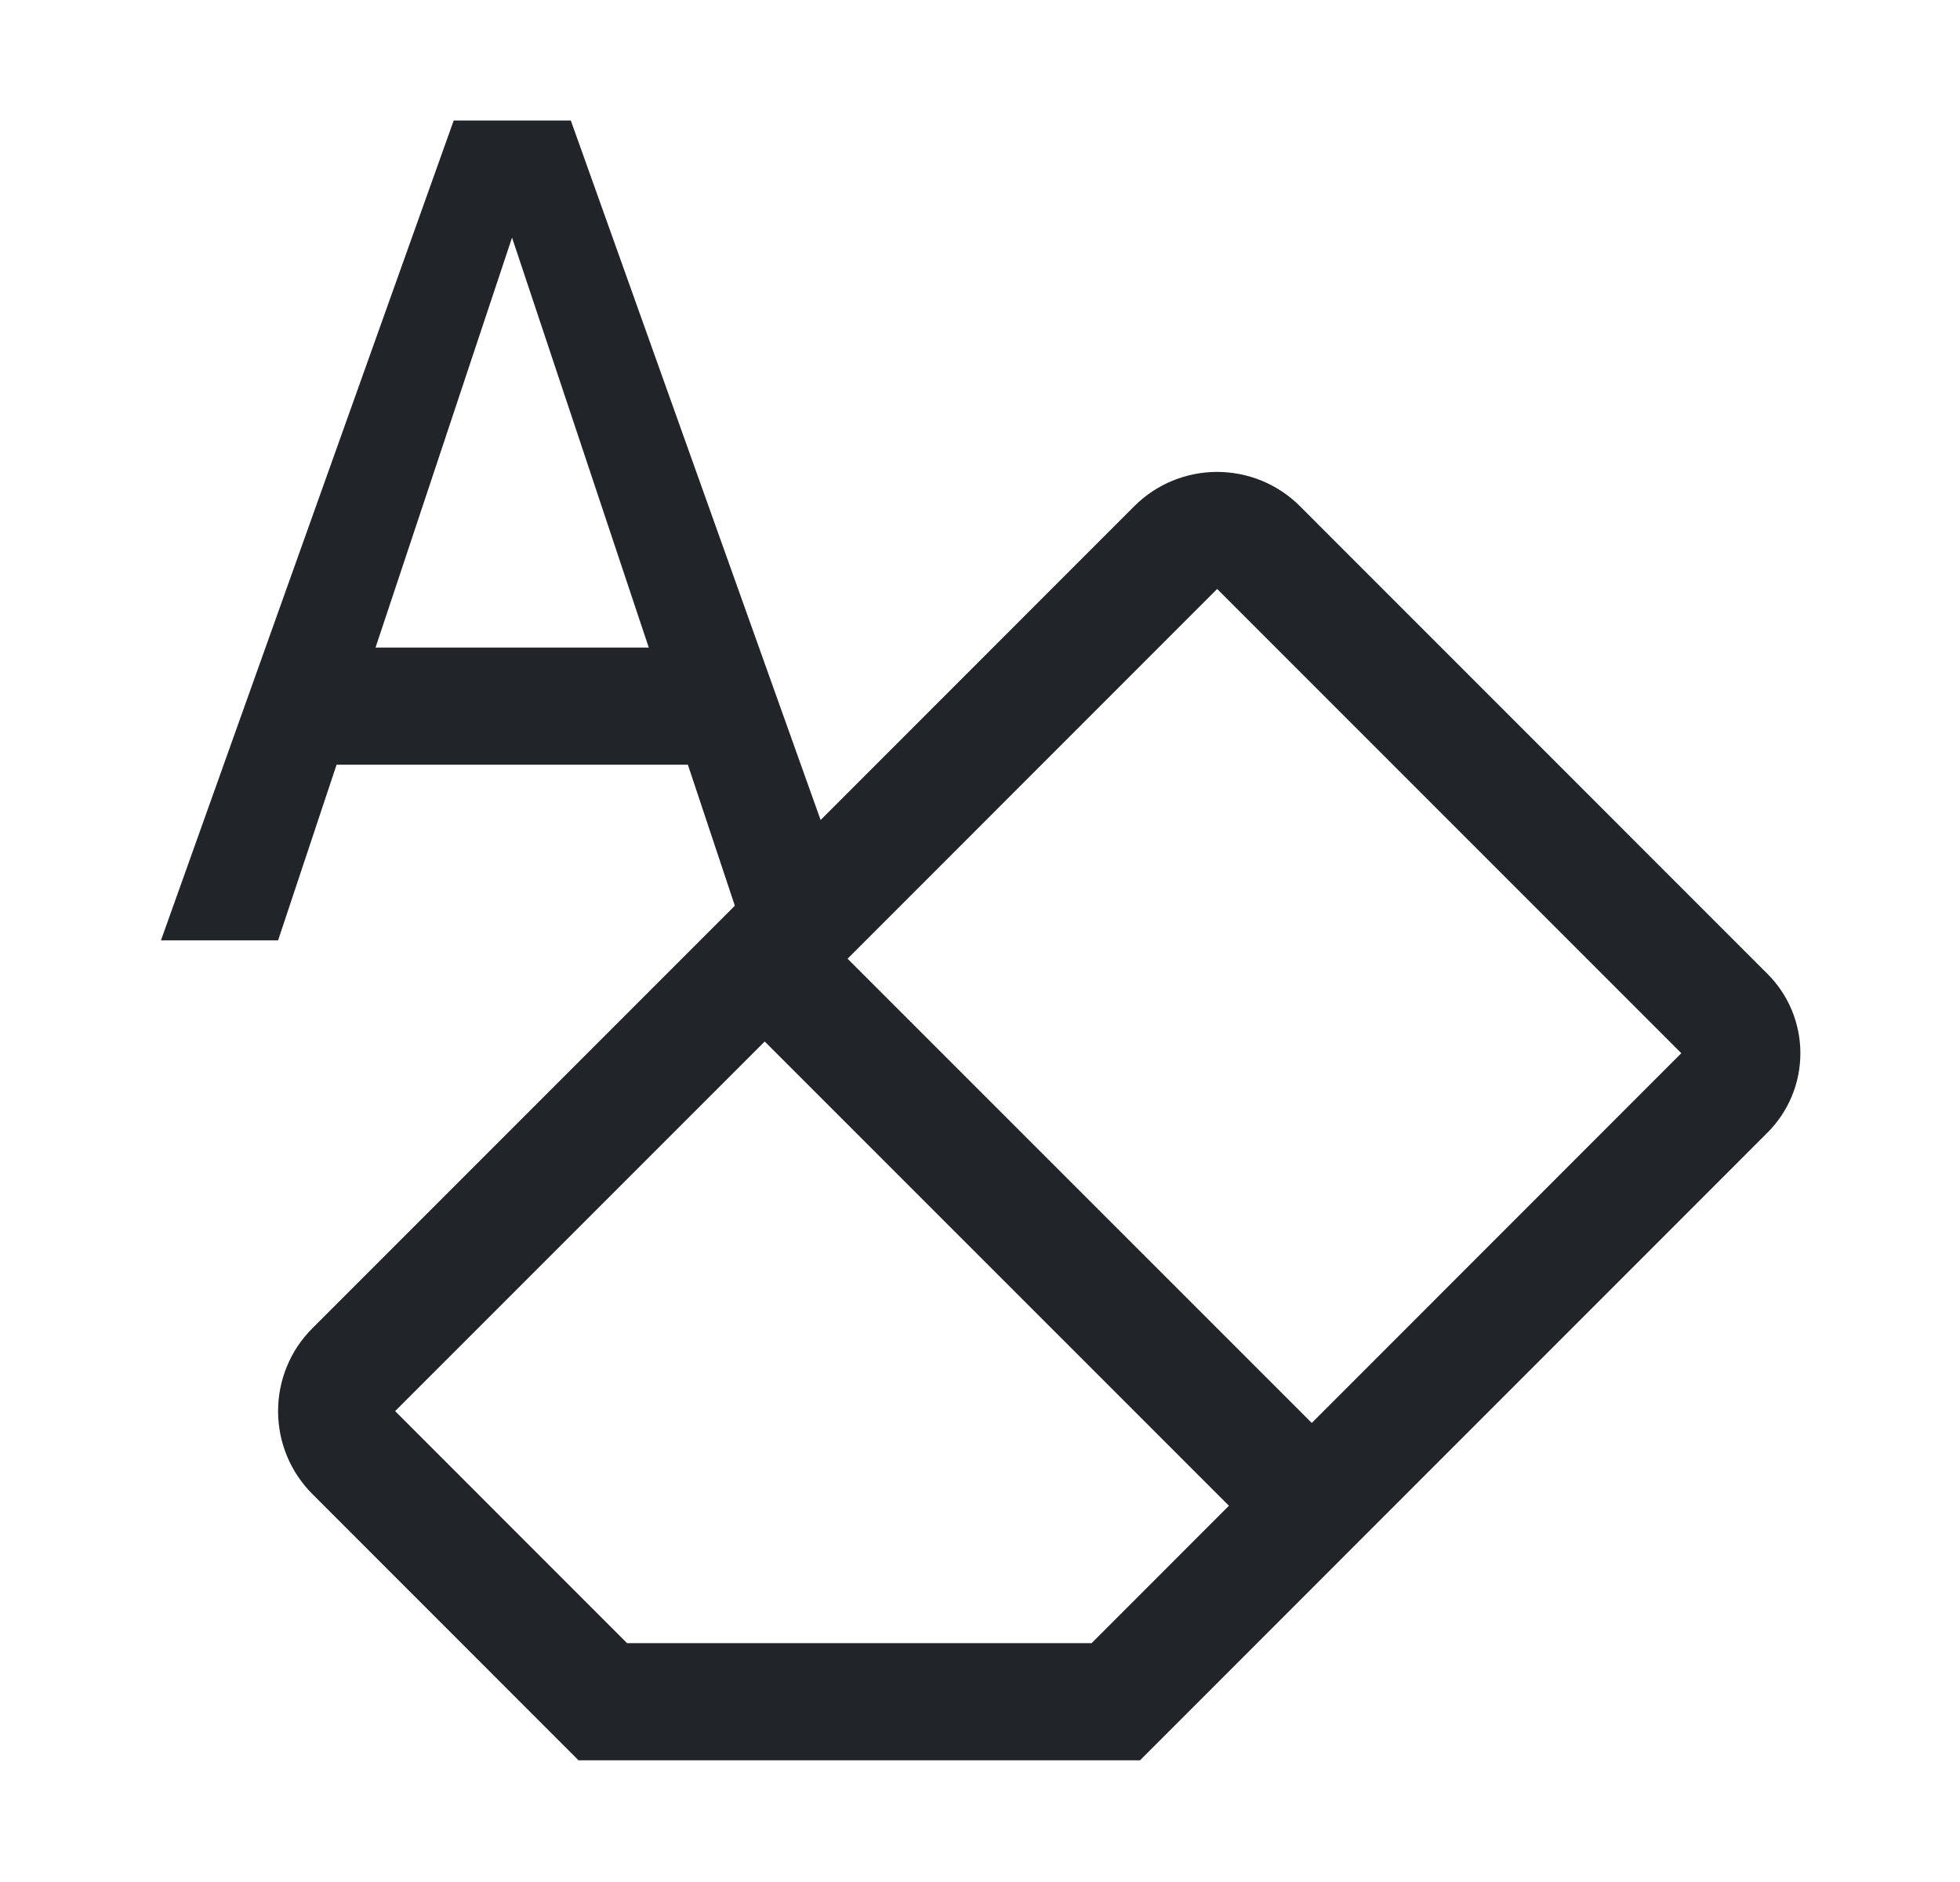 <?xml version="1.0" encoding="UTF-8" standalone="no"?><svg width='25' height='24' viewBox='0 0 25 24' fill='none' xmlns='http://www.w3.org/2000/svg'>
<path d='M22.544 12.419L16.581 6.455C16.301 6.175 15.921 6.018 15.524 6.018C15.128 6.018 14.748 6.175 14.468 6.455L10.467 10.457L7.281 1.537H5.787L2.053 11.992H3.547L4.293 9.752H8.774L9.373 11.55L3.984 16.939C3.845 17.078 3.735 17.242 3.66 17.424C3.585 17.605 3.547 17.799 3.547 17.995C3.547 18.192 3.585 18.386 3.66 18.567C3.735 18.748 3.845 18.913 3.984 19.052L7.379 22.448H14.541L22.544 14.444C22.677 14.311 22.783 14.153 22.855 13.979C22.927 13.806 22.964 13.619 22.964 13.431C22.964 13.243 22.927 13.057 22.855 12.883C22.783 12.709 22.677 12.552 22.544 12.419V12.419ZM4.79 8.258L6.531 3.03L8.275 8.258H4.79ZM13.924 20.954H7.998L5.04 17.995L9.754 13.282L15.675 19.202L13.924 20.954ZM16.732 18.146L10.811 12.226L15.525 7.511L21.445 13.431L16.732 18.146Z' fill='#212529'/>
</svg>
